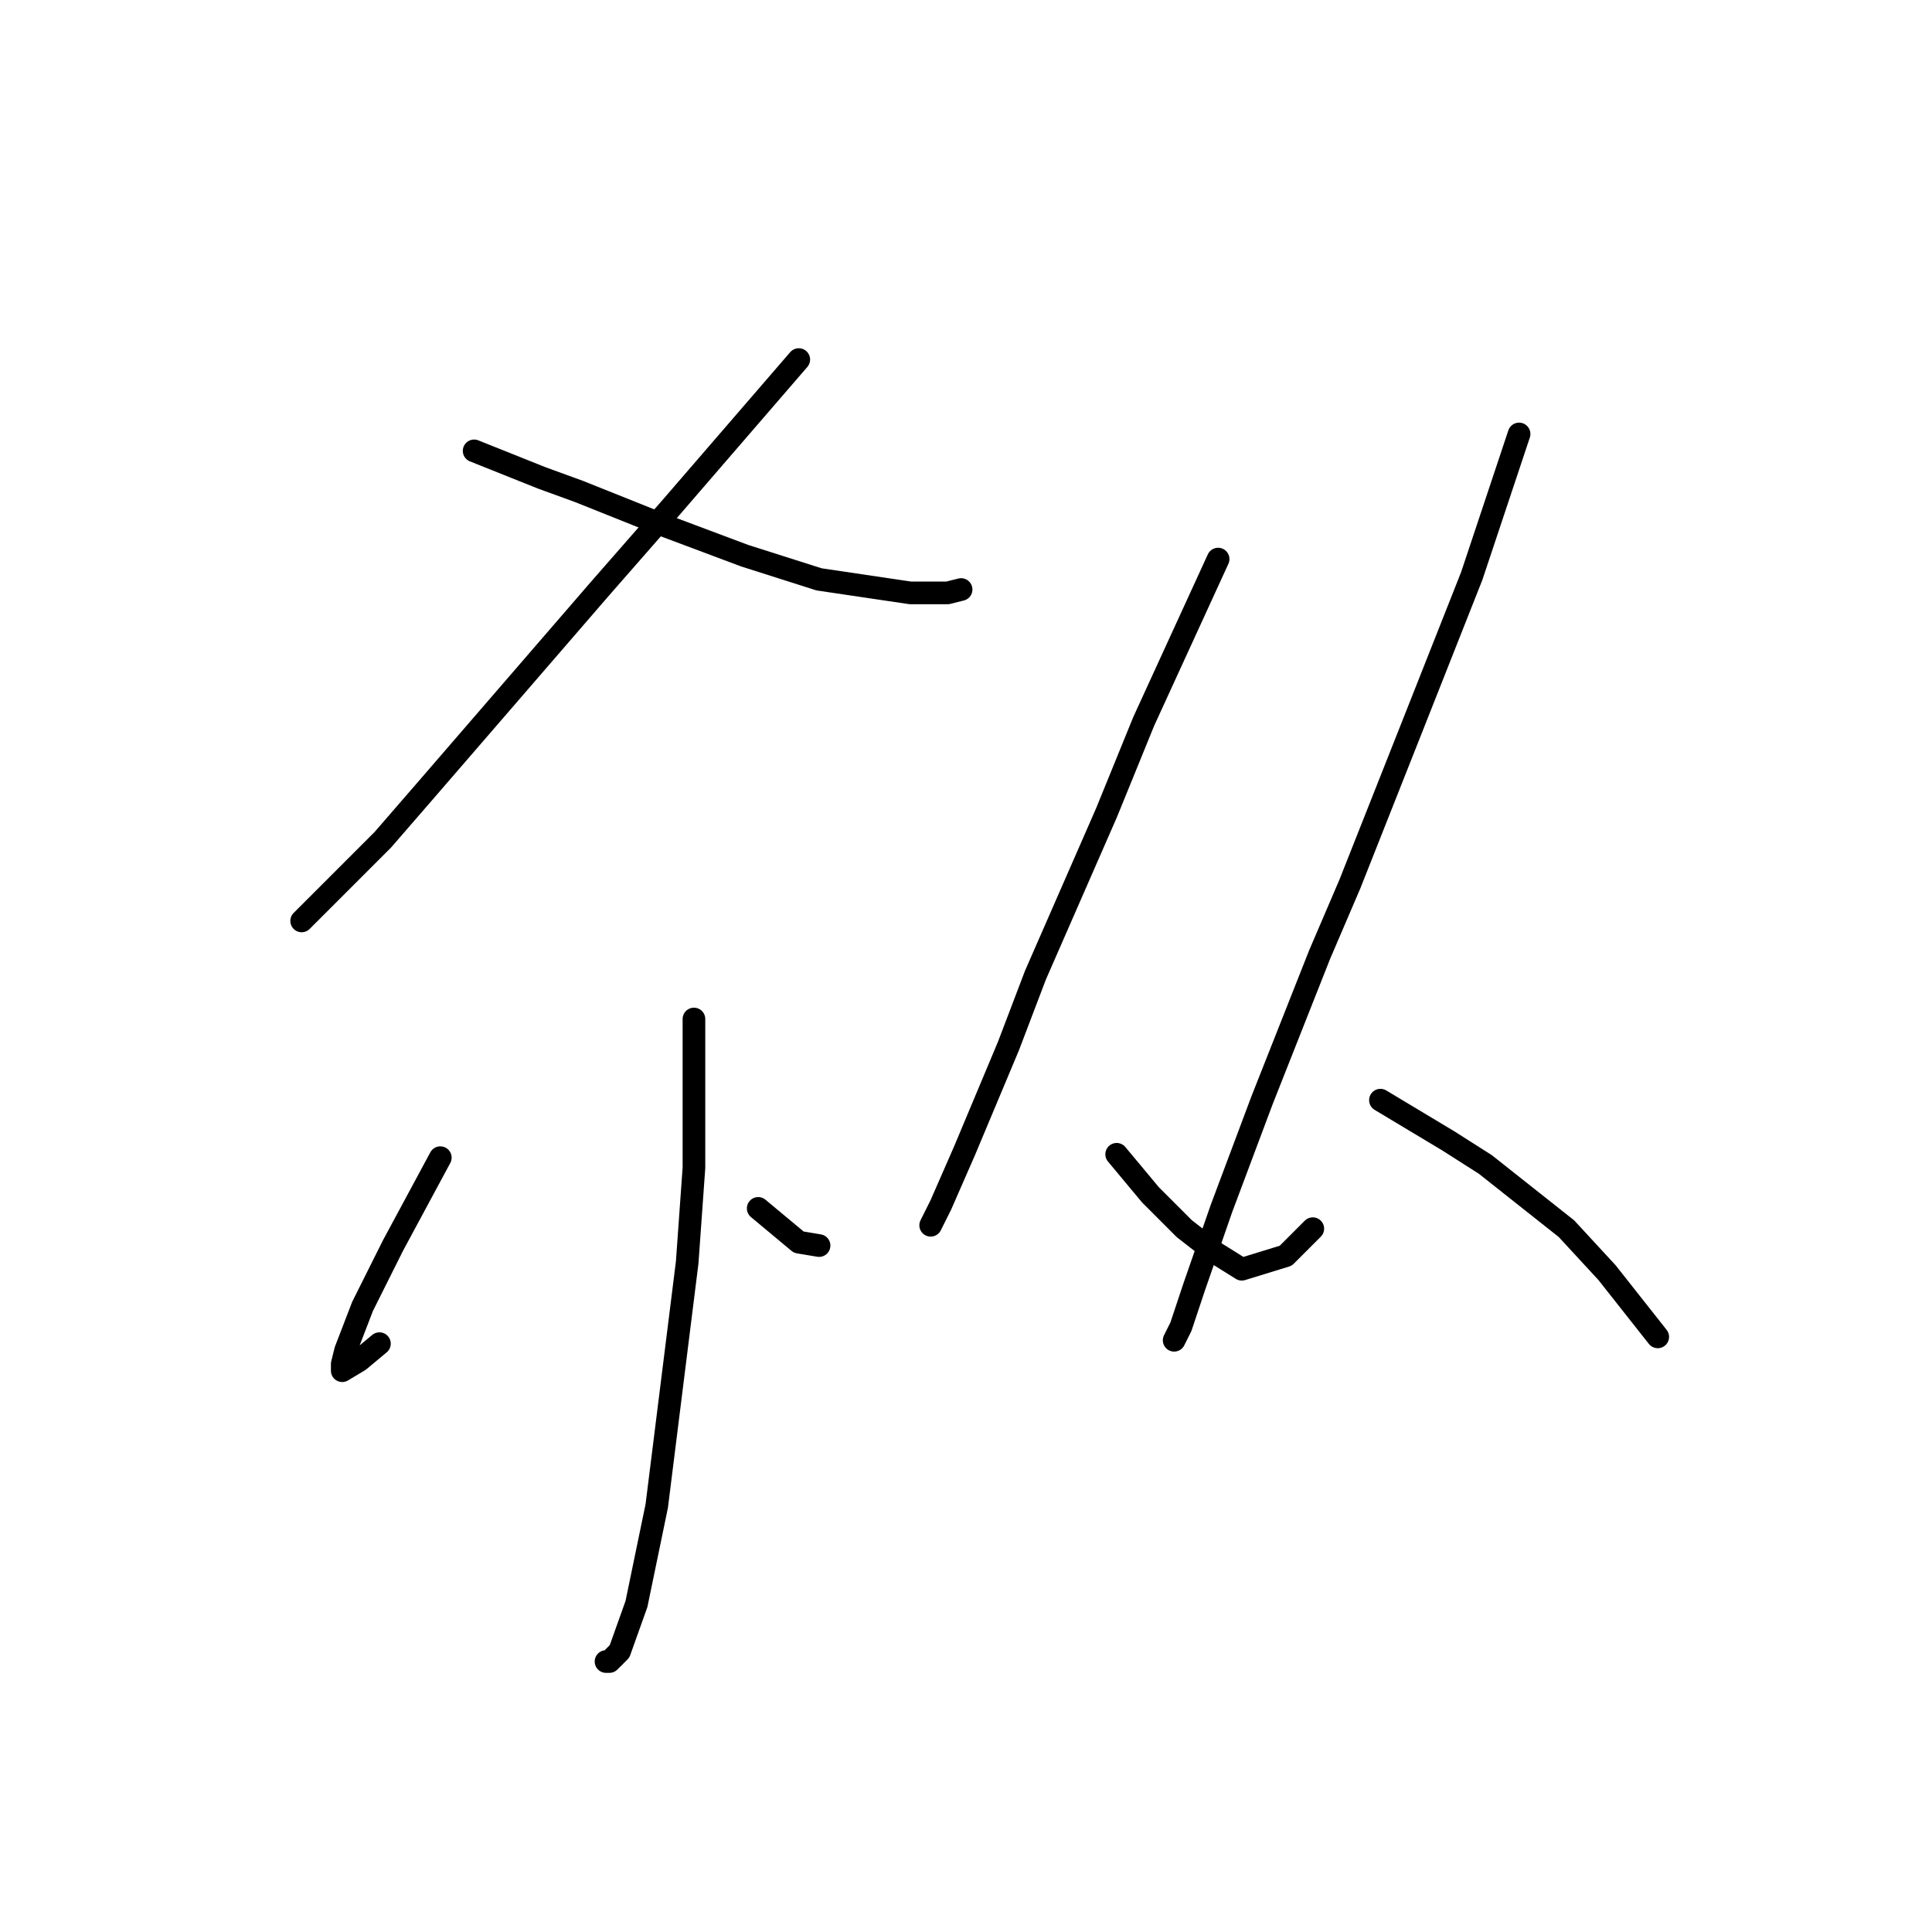 <?xml version="1.0" standalone="no"?>
    <svg width="256" height="256" xmlns="http://www.w3.org/2000/svg" version="1.1">
    <polyline stroke="black" stroke-width="3" stroke-linecap="round" fill="transparent" stroke-linejoin="round" points="105.842 47.643 97.328 57.501 88.814 67.359 79.404 78.114 56.551 104.552 50.726 111.273 42.66 119.339 39.971 122.028 39.971 122.028 " />
        <polyline stroke="black" stroke-width="3" stroke-linecap="round" fill="transparent" stroke-linejoin="round" points="62.824 59.742 67.305 61.534 71.786 63.326 76.715 65.119 87.918 69.6 98.672 73.633 108.531 76.769 120.629 78.562 125.558 78.562 127.351 78.114 127.351 78.114 " />
        <polyline stroke="black" stroke-width="3" stroke-linecap="round" fill="transparent" stroke-linejoin="round" points="91.951 135.023 91.951 144.881 91.951 154.739 91.055 167.286 87.022 199.549 84.333 212.544 82.093 218.817 80.748 220.162 80.3 220.162 80.3 220.162 " />
        <polyline stroke="black" stroke-width="3" stroke-linecap="round" fill="transparent" stroke-linejoin="round" points="58.343 153.395 55.207 159.22 52.07 165.045 49.829 169.526 48.037 173.111 45.796 178.936 45.348 180.729 45.348 181.625 47.589 180.281 50.278 178.04 50.278 178.04 " />
        <polyline stroke="black" stroke-width="3" stroke-linecap="round" fill="transparent" stroke-linejoin="round" points="100.465 160.116 103.153 162.357 105.842 164.597 108.531 165.045 108.531 165.045 " />
        <polyline stroke="black" stroke-width="3" stroke-linecap="round" fill="transparent" stroke-linejoin="round" points="161.407 74.081 156.477 84.835 151.548 95.59 146.619 107.688 137.209 129.197 133.624 138.607 127.799 152.499 124.662 159.668 123.318 162.357 123.318 162.357 " />
        <polyline stroke="black" stroke-width="3" stroke-linecap="round" fill="transparent" stroke-linejoin="round" points="147.963 152.947 150.204 155.635 152.445 158.324 154.685 160.564 156.925 162.805 160.958 165.942 164.543 168.182 170.369 166.39 173.953 162.805 173.953 162.805 " />
        <polyline stroke="black" stroke-width="3" stroke-linecap="round" fill="transparent" stroke-linejoin="round" points="201.287 57.501 198.151 66.911 195.014 76.321 187.396 95.59 178.882 117.099 174.85 126.509 167.232 145.777 161.855 160.116 158.27 170.423 156.477 175.8 155.581 177.592 155.581 177.592 " />
        <polyline stroke="black" stroke-width="3" stroke-linecap="round" fill="transparent" stroke-linejoin="round" points="182.915 145.777 187.396 148.466 191.877 151.154 196.807 154.291 207.561 162.805 212.938 168.63 219.66 177.144 219.66 177.144 " />
        </svg>